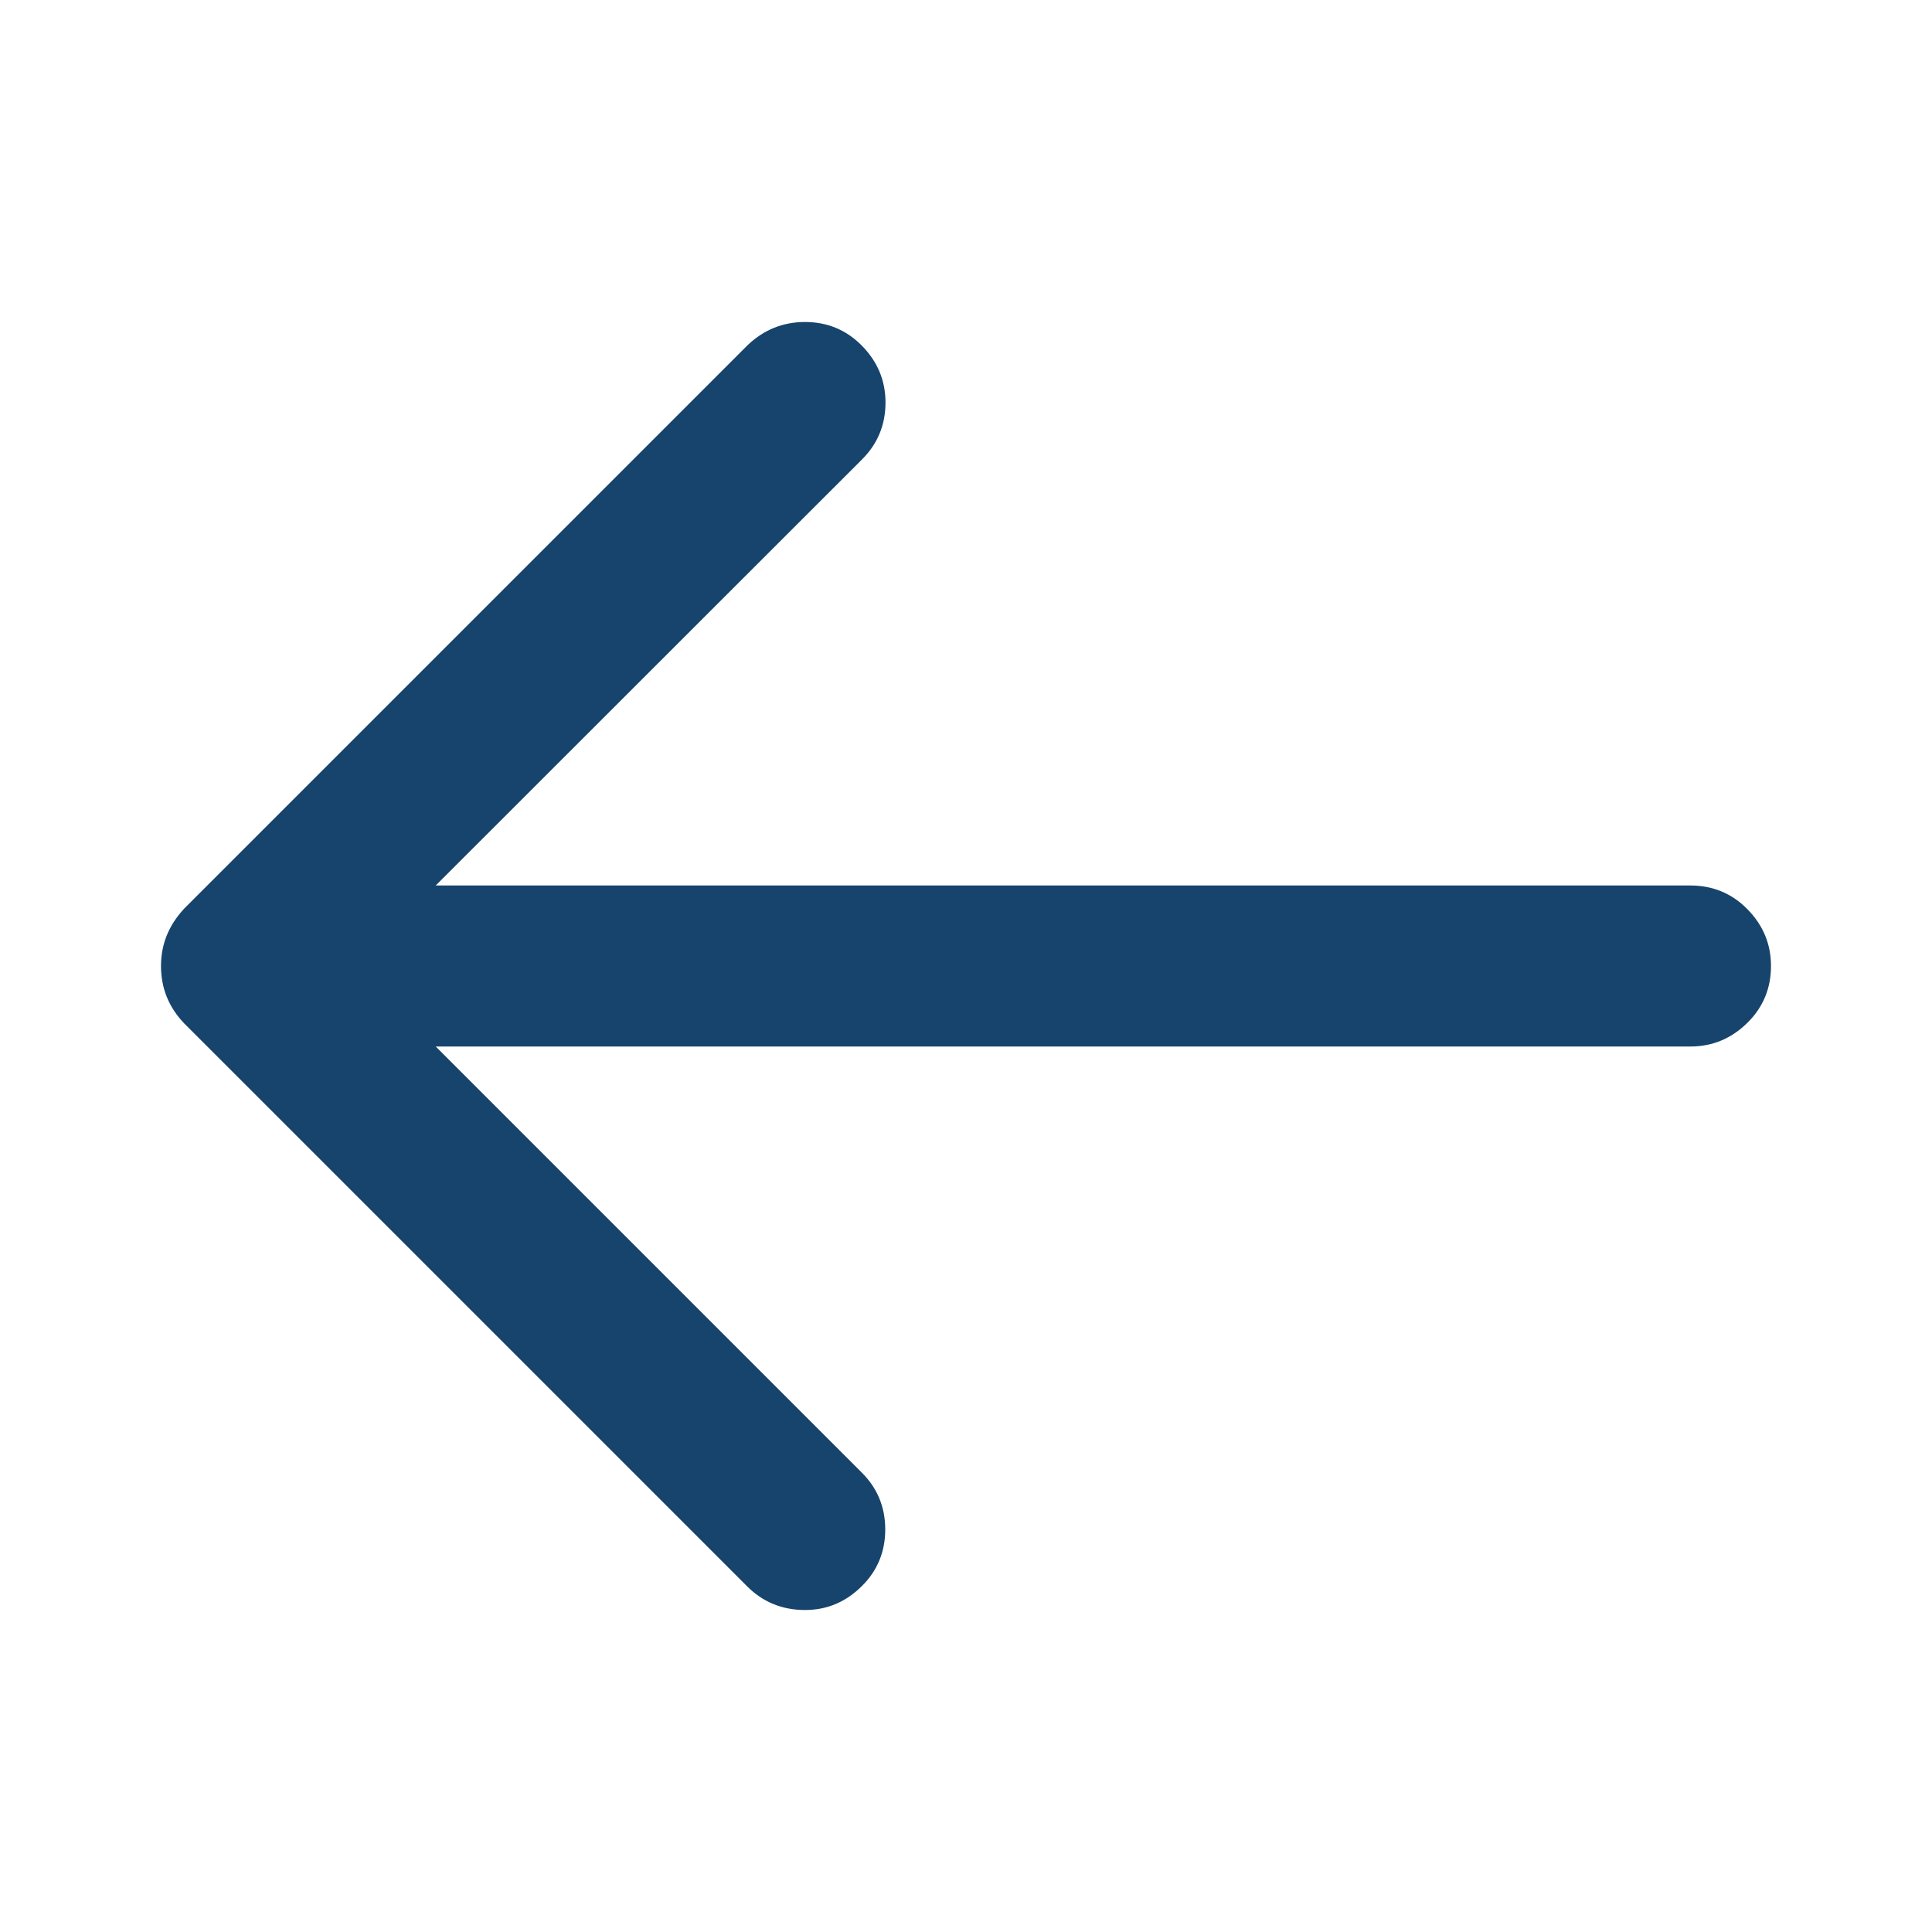 <?xml version="1.0" encoding="utf-8"?>
<!-- Generator: Adobe Illustrator 20.0.0, SVG Export Plug-In . SVG Version: 6.00 Build 0)  -->
<svg version="1.1" id="Layer_1" xmlns="http://www.w3.org/2000/svg" xmlns:xlink="http://www.w3.org/1999/xlink" x="0px" y="0px"
	 viewBox="0 0 768 768" style="enable-background:new 0 0 768 768;" xml:space="preserve">
<style type="text/css">
	.st0{fill:#16446C;}
</style>
<g id="icomoon-ignore">
</g>
<path class="st0" d="M320,128c8.8,0,16.4,3.1,22.6,9.4s9.4,13.8,9.4,22.6c0,9-3.2,16.6-9.5,22.8L173.2,352H672
	c8.8,0,16.4,3.1,22.6,9.4s9.4,13.8,9.4,22.6s-3.1,16.4-9.4,22.6S680.8,416,672,416H173.2l169.2,169.2c6.3,6.2,9.5,13.8,9.5,22.8
	c0,8.8-3.1,16.4-9.4,22.6S328.8,640,320,640c-9,0-16.6-3.1-22.8-9.2l-224-224c-6.2-6.5-9.2-14.1-9.2-22.8s3.1-16.2,9.2-22.8l224-224
	C303.6,131.1,311.2,128,320,128z"/>
</svg>
